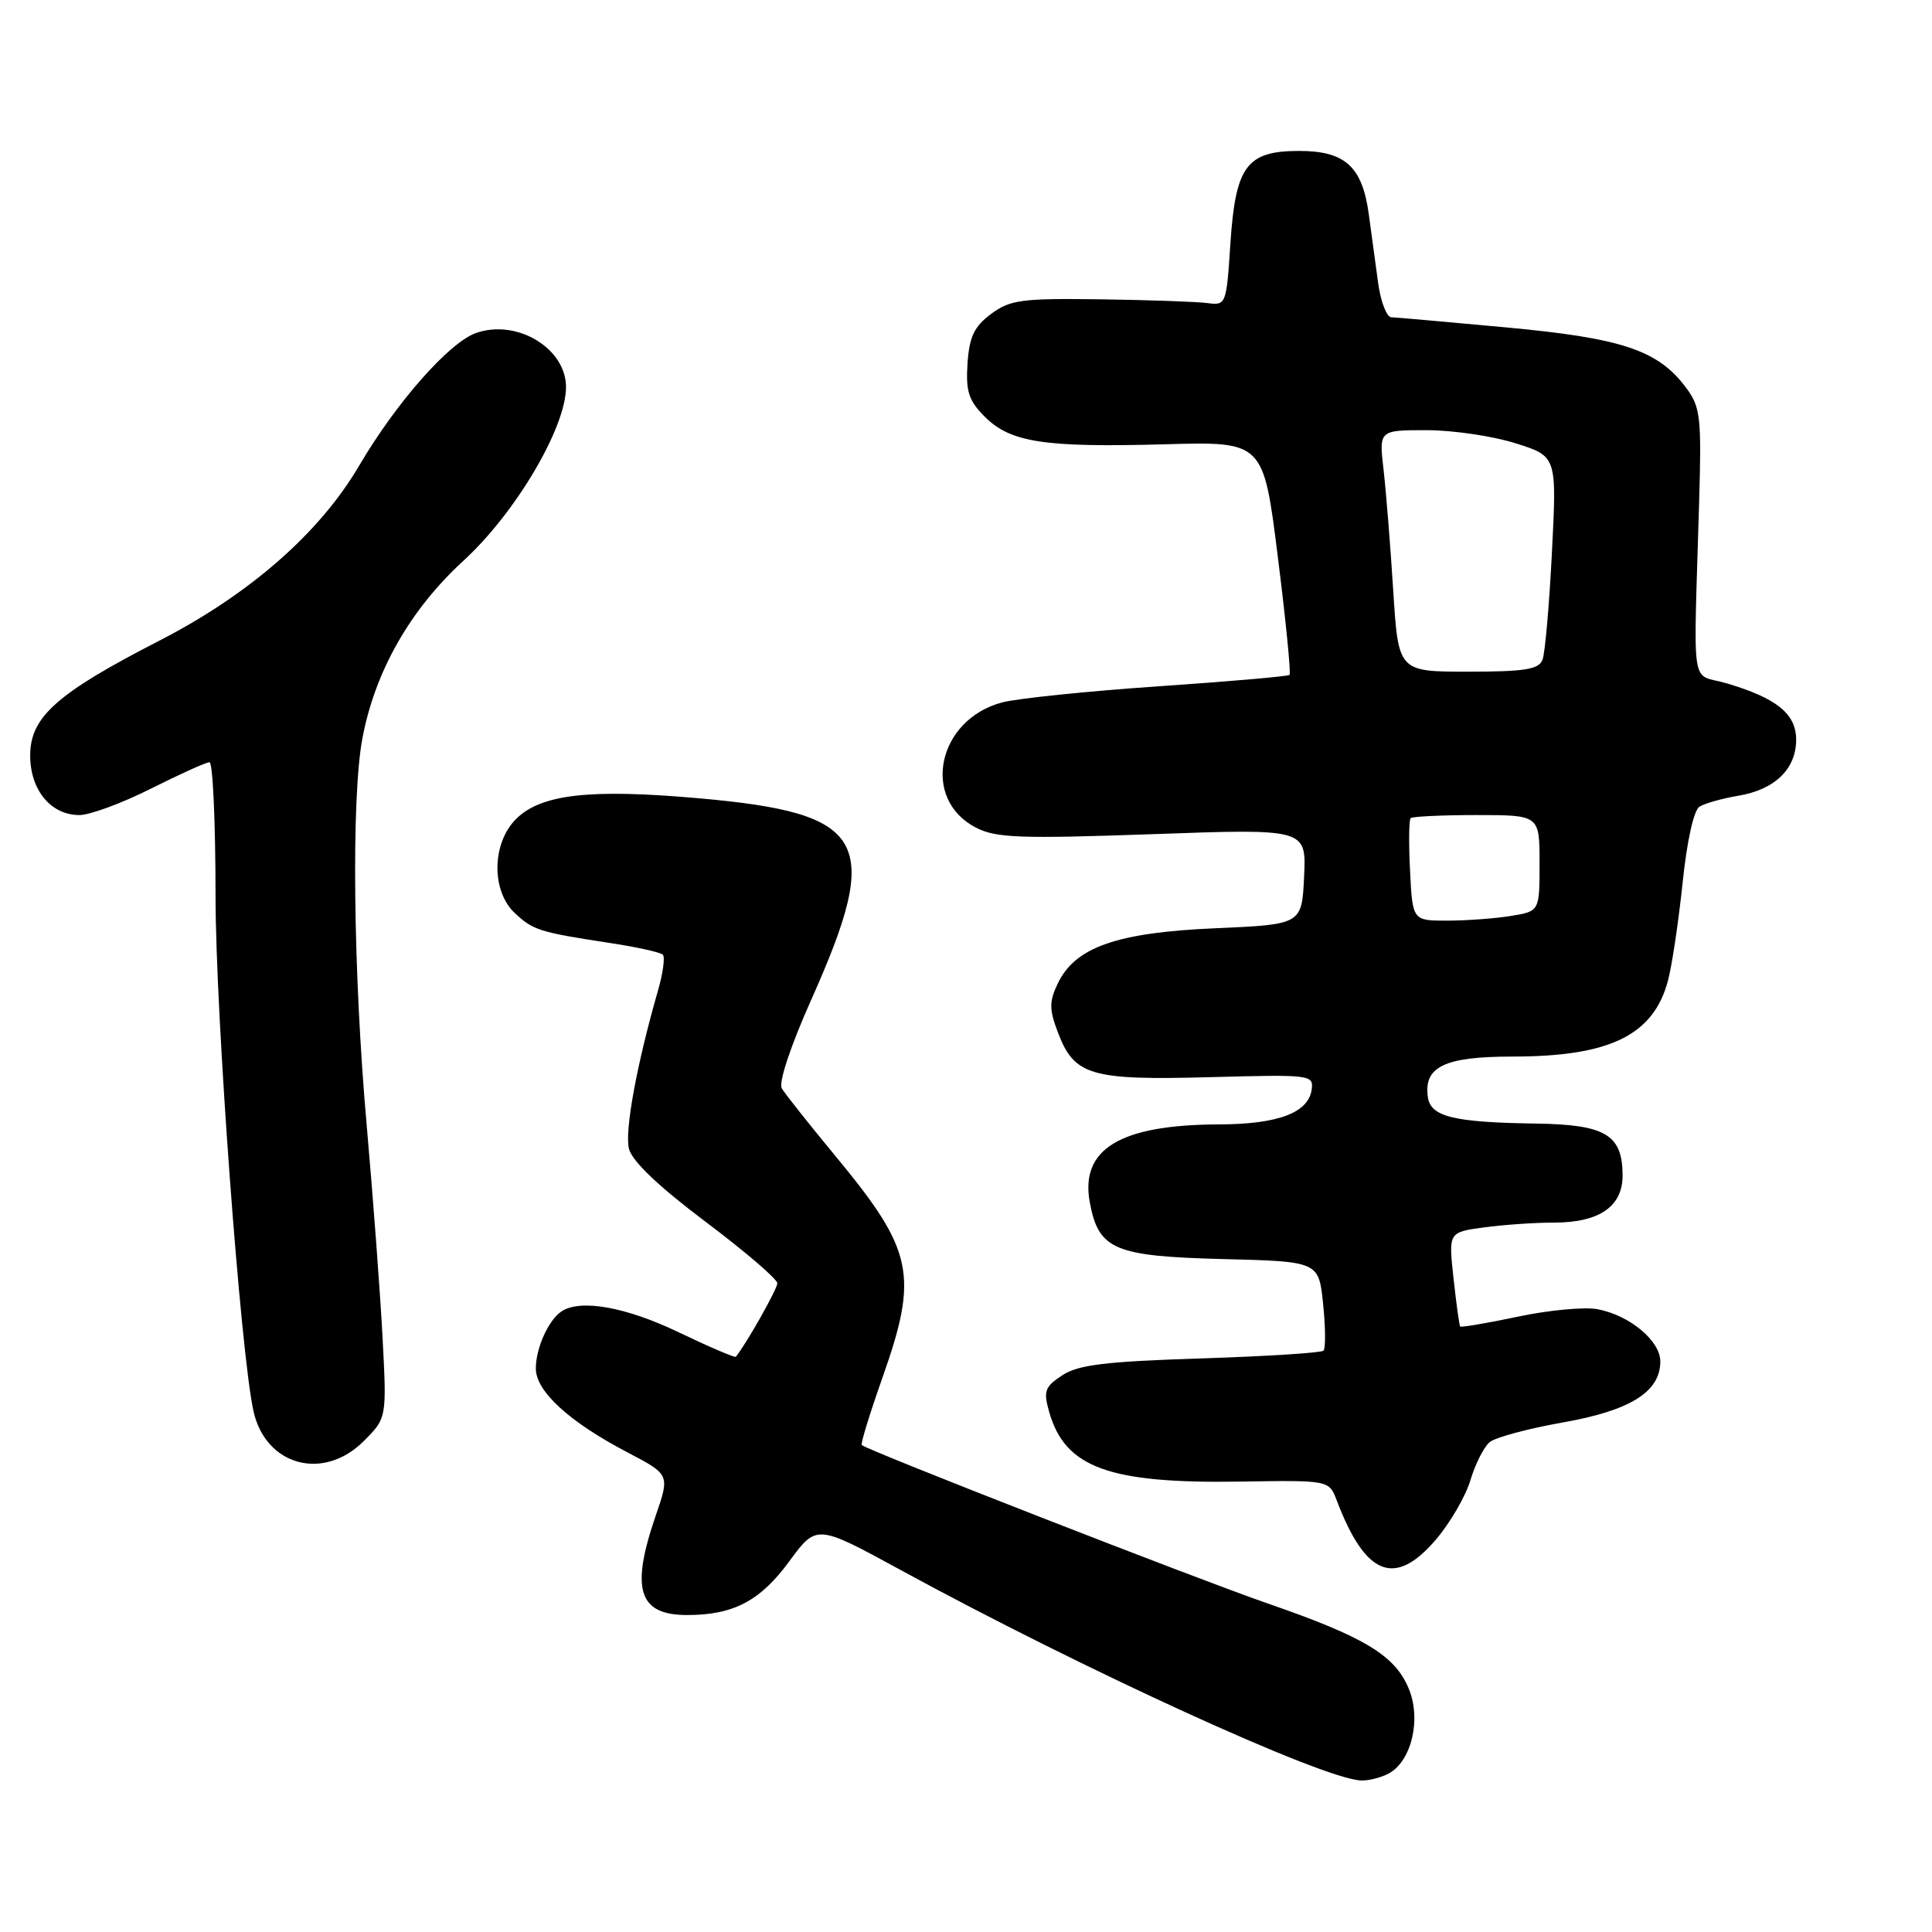 <?xml version="1.0" encoding="UTF-8" standalone="no"?>
<!DOCTYPE svg PUBLIC "-//W3C//DTD SVG 1.1//EN" "http://www.w3.org/Graphics/SVG/1.1/DTD/svg11.dtd" >
<svg xmlns="http://www.w3.org/2000/svg" xmlns:xlink="http://www.w3.org/1999/xlink" version="1.1" viewBox="0 0 256 256">
 <g >
 <path fill="currentColor"
d=" M 183.99 235.01 C 187.04 233.38 188.36 227.80 186.66 223.74 C 184.82 219.32 180.79 216.90 167.93 212.45 C 158.80 209.30 115.03 192.22 114.19 191.48 C 114.01 191.33 115.25 187.30 116.94 182.52 C 121.74 168.91 121.06 165.69 110.69 153.17 C 107.20 148.95 104.00 144.92 103.59 144.21 C 103.14 143.45 104.77 138.56 107.52 132.41 C 116.93 111.32 114.95 107.76 92.65 105.78 C 78.15 104.49 71.68 105.23 68.37 108.53 C 65.16 111.75 65.08 118.07 68.23 121.00 C 70.67 123.27 71.46 123.52 80.88 124.96 C 84.39 125.49 87.52 126.19 87.83 126.50 C 88.14 126.81 87.85 128.96 87.18 131.28 C 84.37 141.04 82.75 149.88 83.34 152.22 C 83.75 153.86 87.28 157.22 93.49 161.89 C 98.72 165.82 103.00 169.49 103.00 170.04 C 103.00 170.80 98.90 178.06 97.50 179.78 C 97.38 179.93 93.97 178.47 89.92 176.53 C 82.92 173.17 76.89 172.10 74.40 173.77 C 72.67 174.92 71.00 178.64 71.00 181.33 C 71.00 184.36 75.43 188.41 83.13 192.44 C 88.76 195.39 88.76 195.39 86.88 200.85 C 83.53 210.60 84.61 214.00 91.05 214.00 C 97.18 214.00 100.73 212.14 104.58 206.89 C 108.20 201.96 108.20 201.96 119.35 208.04 C 143.44 221.18 175.21 235.71 180.32 235.92 C 181.31 235.97 182.97 235.55 183.99 235.01 Z  M 190.26 204.01 C 192.14 201.81 194.20 198.27 194.84 196.13 C 195.48 193.99 196.63 191.72 197.39 191.09 C 198.15 190.46 202.50 189.29 207.05 188.49 C 216.02 186.91 220.00 184.43 220.00 180.40 C 220.00 177.65 215.91 174.26 211.65 173.47 C 209.92 173.16 205.17 173.60 201.10 174.47 C 197.03 175.33 193.60 175.91 193.48 175.77 C 193.36 175.62 192.97 172.75 192.60 169.39 C 191.93 163.28 191.93 163.28 196.61 162.64 C 199.18 162.29 203.37 162.00 205.92 162.00 C 211.90 162.00 215.00 159.88 215.00 155.77 C 215.00 150.37 212.77 149.02 203.60 148.88 C 192.59 148.72 189.57 147.98 189.20 145.37 C 188.62 141.34 191.42 140.00 200.42 140.00 C 213.28 140.00 219.06 137.19 221.00 130.00 C 221.54 128.00 222.41 122.16 222.95 117.02 C 223.52 111.48 224.43 107.35 225.19 106.89 C 225.89 106.45 228.20 105.80 230.34 105.44 C 235.18 104.63 238.00 101.89 238.00 98.02 C 238.00 94.59 235.43 92.51 228.78 90.54 C 223.91 89.09 224.40 92.35 225.15 66.34 C 225.47 55.31 225.31 53.92 223.44 51.41 C 219.73 46.41 215.01 44.82 199.65 43.39 C 191.87 42.67 184.99 42.06 184.36 42.04 C 183.74 42.02 182.95 39.98 182.61 37.50 C 182.28 35.02 181.71 30.91 181.37 28.37 C 180.51 22.07 178.23 20.00 172.15 20.00 C 165.18 20.00 163.71 21.99 163.03 32.32 C 162.51 40.35 162.45 40.49 160.00 40.16 C 158.62 39.98 152.25 39.75 145.82 39.66 C 135.37 39.52 133.85 39.72 131.32 41.60 C 129.08 43.27 128.44 44.62 128.20 48.17 C 127.96 51.87 128.35 53.08 130.51 55.24 C 133.91 58.63 138.38 59.31 154.37 58.87 C 167.41 58.50 167.41 58.50 169.32 73.80 C 170.38 82.21 171.07 89.25 170.87 89.43 C 170.67 89.62 162.85 90.30 153.50 90.94 C 144.15 91.58 134.84 92.54 132.80 93.07 C 124.21 95.34 121.99 105.88 129.31 109.66 C 131.97 111.04 135.14 111.15 152.74 110.53 C 173.10 109.80 173.10 109.80 172.80 116.15 C 172.50 122.50 172.50 122.50 161.00 123.00 C 147.96 123.57 142.44 125.51 140.15 130.34 C 139.01 132.74 139.02 133.76 140.19 136.83 C 142.35 142.52 144.53 143.16 160.30 142.73 C 173.72 142.37 174.08 142.41 173.80 144.40 C 173.35 147.46 169.32 148.97 161.50 148.99 C 148.40 149.03 143.08 152.26 144.41 159.36 C 145.58 165.58 147.64 166.46 161.97 166.83 C 174.74 167.15 174.74 167.15 175.32 172.79 C 175.64 175.90 175.66 178.67 175.37 178.97 C 175.08 179.26 167.76 179.72 159.12 180.00 C 146.49 180.40 142.88 180.84 140.76 182.23 C 138.43 183.77 138.23 184.32 139.03 187.12 C 141.14 194.48 146.95 196.59 164.30 196.32 C 176.10 196.13 176.10 196.13 177.12 198.80 C 180.93 208.83 184.82 210.37 190.26 204.01 Z  M 48.20 190.95 C 51.25 187.90 51.25 187.90 50.69 177.20 C 50.38 171.32 49.43 158.62 48.58 149.00 C 46.80 128.92 46.54 105.74 48.01 97.89 C 49.67 88.99 54.32 80.80 61.41 74.30 C 68.32 67.97 75.00 56.66 75.00 51.29 C 75.00 46.15 68.50 42.23 63.09 44.12 C 59.53 45.36 52.50 53.34 47.61 61.67 C 42.38 70.60 33.09 78.74 21.10 84.90 C 7.52 91.87 4.00 95.01 4.00 100.10 C 4.00 104.69 6.74 108.00 10.52 108.00 C 11.91 108.00 16.18 106.42 20.00 104.50 C 23.82 102.58 27.31 101.00 27.76 101.00 C 28.20 101.00 28.56 108.99 28.56 118.75 C 28.56 134.32 31.88 179.35 33.59 187.00 C 35.21 194.23 42.86 196.30 48.20 190.95 Z  M 186.84 115.41 C 186.65 111.79 186.69 108.64 186.92 108.41 C 187.15 108.19 191.08 108.00 195.67 108.00 C 204.00 108.00 204.00 108.00 204.00 114.37 C 204.00 120.74 204.00 120.74 200.25 121.36 C 198.19 121.70 194.40 121.98 191.84 121.99 C 187.17 122.00 187.17 122.00 186.84 115.41 Z  M 184.61 78.25 C 184.24 72.34 183.66 65.14 183.33 62.25 C 182.72 57.00 182.72 57.00 189.02 57.00 C 192.49 57.00 197.79 57.78 200.80 58.73 C 206.29 60.46 206.29 60.46 205.64 73.15 C 205.29 80.12 204.73 86.55 204.39 87.42 C 203.90 88.70 202.05 89.00 194.54 89.00 C 185.29 89.00 185.29 89.00 184.61 78.25 Z "/>
</g>
</svg>